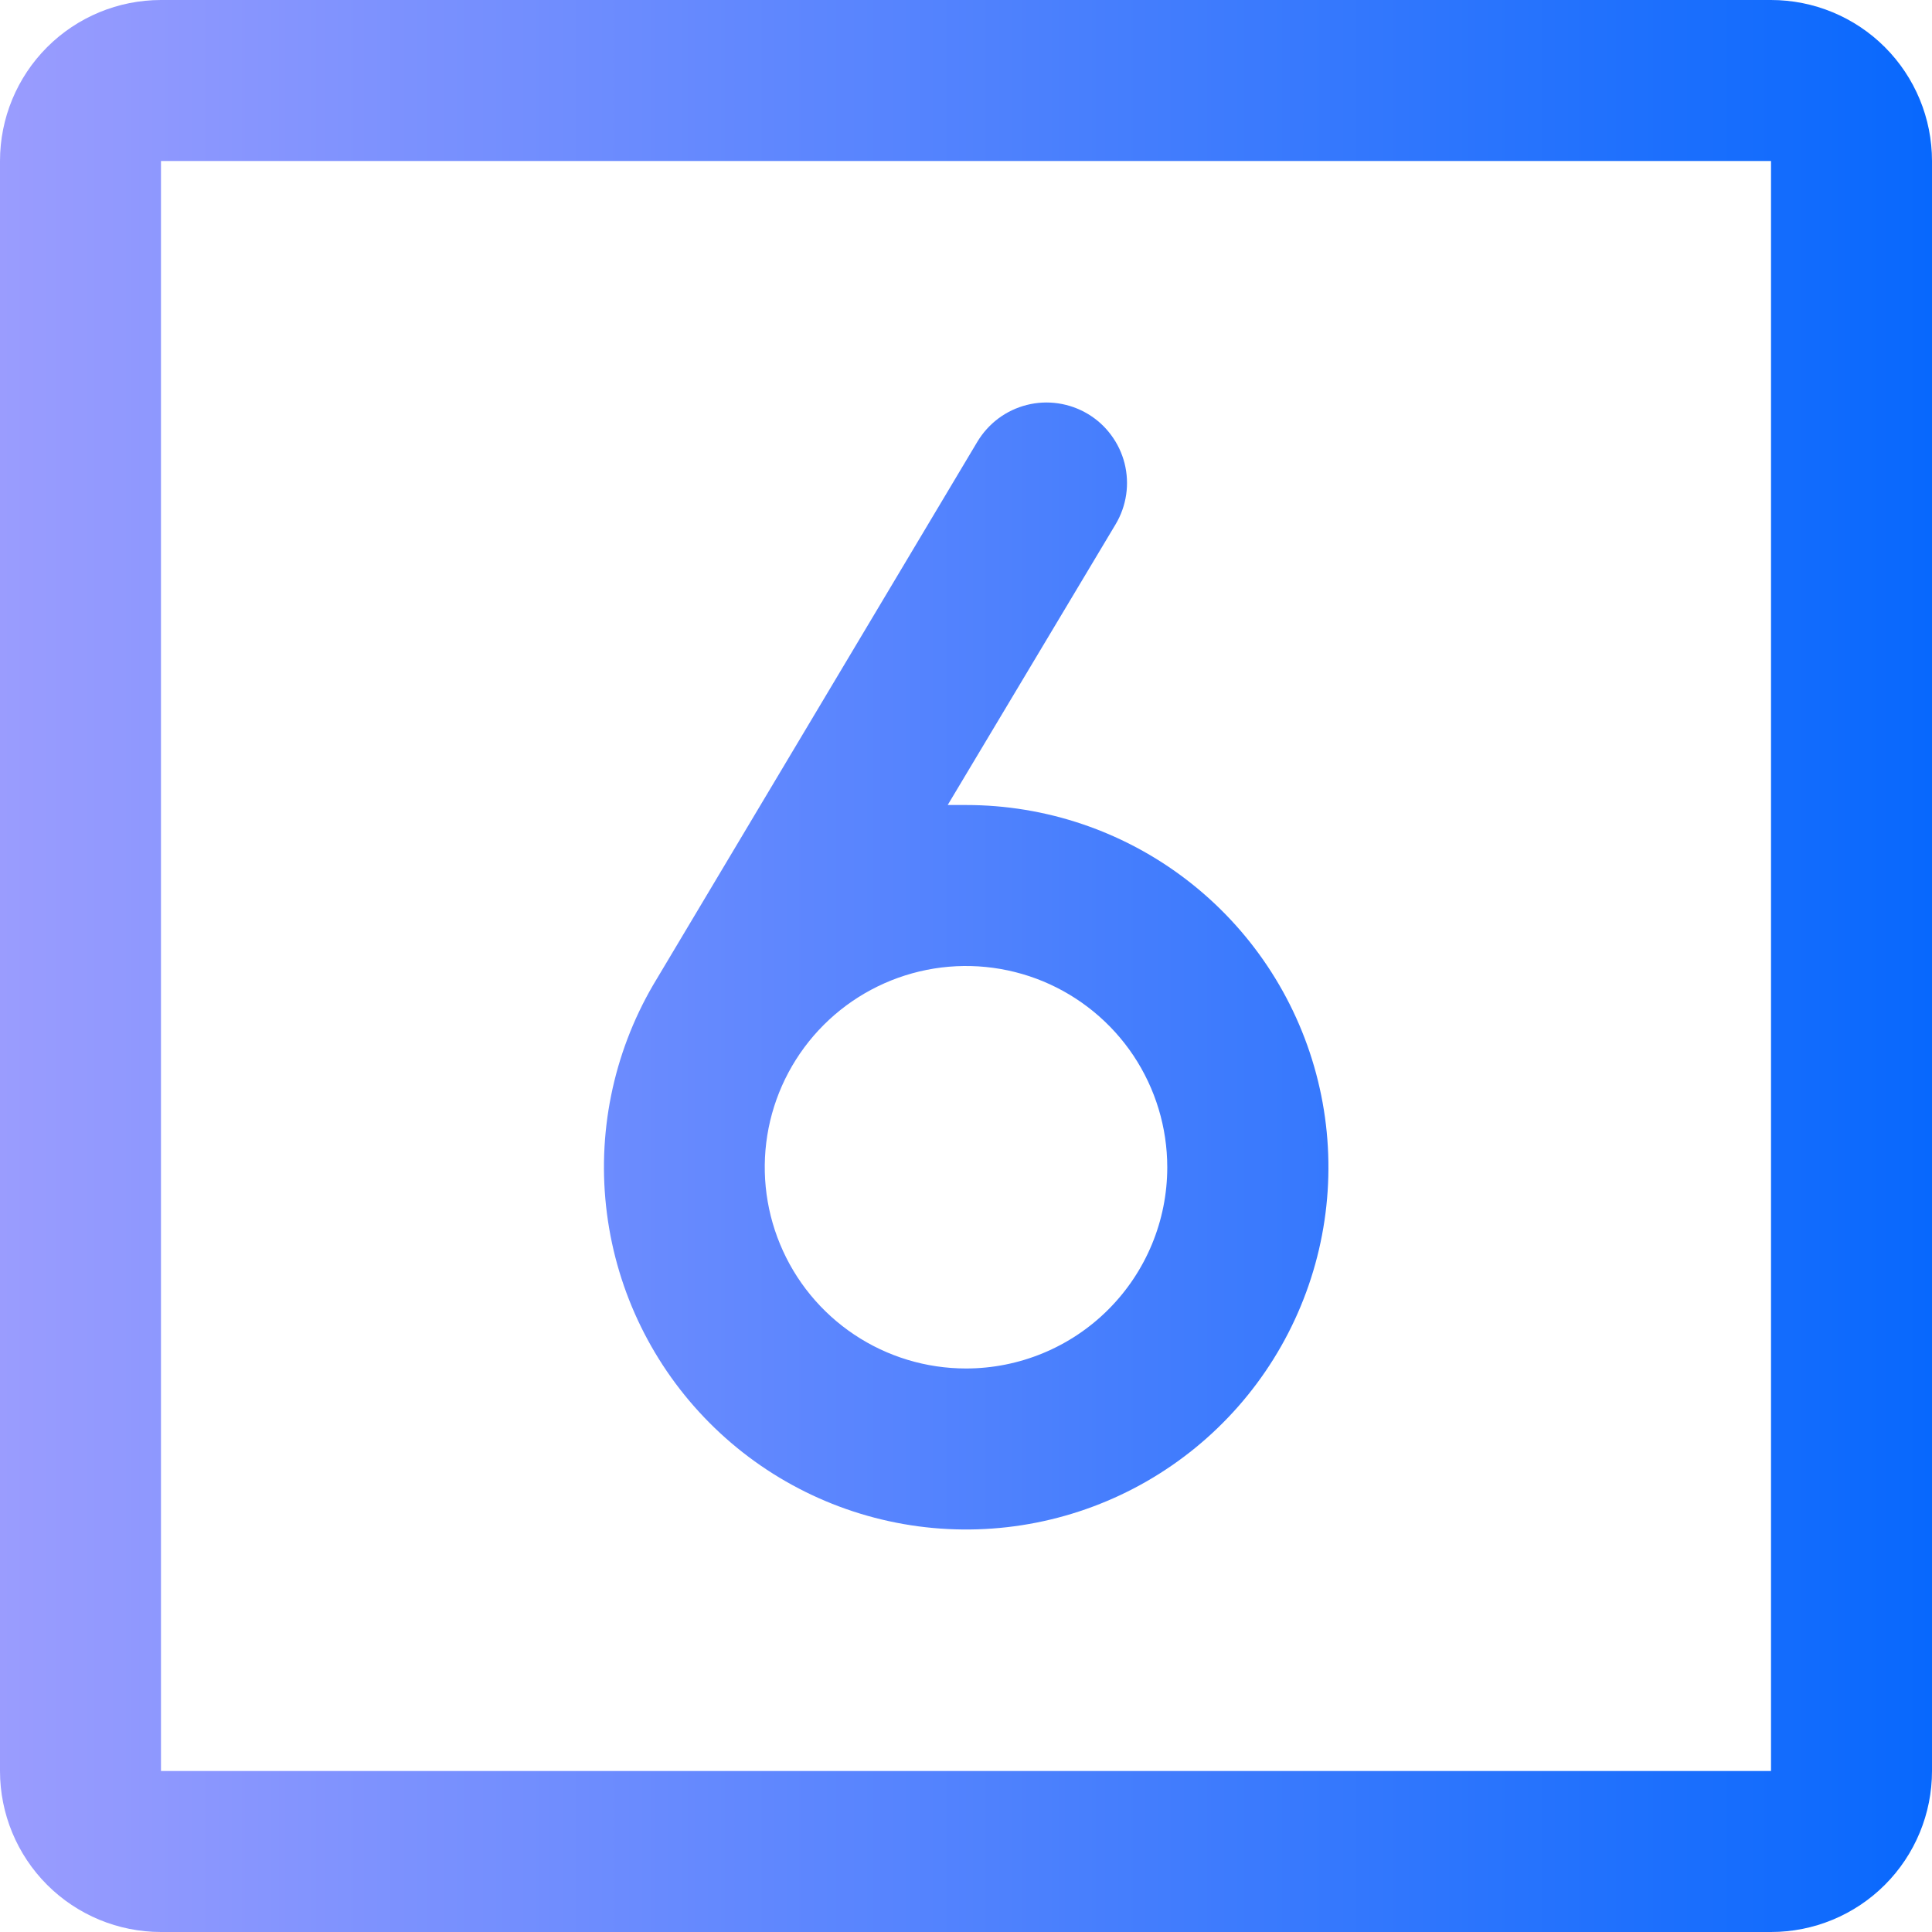 <svg width="40" height="40" viewBox="0 0 40 40" fill="none" xmlns="http://www.w3.org/2000/svg">
<path id="Vector" d="M36.667 0H3.333C2.449 0 1.601 0.351 0.976 0.976C0.351 1.601 0 2.449 0 3.333V36.667C0 37.551 0.351 38.399 0.976 39.024C1.601 39.649 2.449 40 3.333 40H36.667C37.551 40 38.399 39.649 39.024 39.024C39.649 38.399 40 37.551 40 36.667V3.333C40 2.449 39.649 1.601 39.024 0.976C38.399 0.351 37.551 0 36.667 0ZM36.667 36.667H3.333V3.333H36.667V36.667ZM20 16.667H19.621L23.098 10.854C23.21 10.666 23.284 10.458 23.316 10.241C23.348 10.025 23.336 9.804 23.283 9.592C23.229 9.38 23.134 9.18 23.003 9.005C22.873 8.829 22.709 8.681 22.521 8.569C22.333 8.457 22.125 8.383 21.908 8.351C21.692 8.319 21.471 8.33 21.259 8.384C21.046 8.438 20.847 8.532 20.671 8.663C20.496 8.794 20.348 8.958 20.235 9.146L13.521 20.396C12.69 21.824 12.354 23.487 12.566 25.125C12.777 26.764 13.523 28.287 14.689 29.458C15.854 30.629 17.374 31.382 19.012 31.601C20.649 31.819 22.313 31.491 23.745 30.667C25.177 29.843 26.297 28.569 26.93 27.043C27.564 25.517 27.676 23.825 27.249 22.229C26.822 20.632 25.88 19.222 24.569 18.216C23.259 17.21 21.652 16.666 20 16.667ZM20 28.333C19.176 28.333 18.37 28.089 17.685 27.631C17 27.173 16.466 26.523 16.151 25.761C15.835 25 15.753 24.162 15.913 23.354C16.074 22.546 16.471 21.803 17.054 21.22C17.636 20.638 18.379 20.241 19.187 20.08C19.995 19.919 20.833 20.002 21.595 20.317C22.356 20.633 23.007 21.167 23.465 21.852C23.922 22.537 24.167 23.343 24.167 24.167C24.167 25.272 23.728 26.331 22.946 27.113C22.165 27.894 21.105 28.333 20 28.333Z" fill="url(#paint0_linear_5846_1187)"/>
<defs>
<linearGradient id="paint0_linear_5846_1187" x1="0" y1="20" x2="40" y2="20" gradientUnits="userSpaceOnUse">
<stop stop-color="#9A9CFE"/>
<stop offset="1" stop-color="#0868FD"/>
</linearGradient>
</defs>
</svg>
